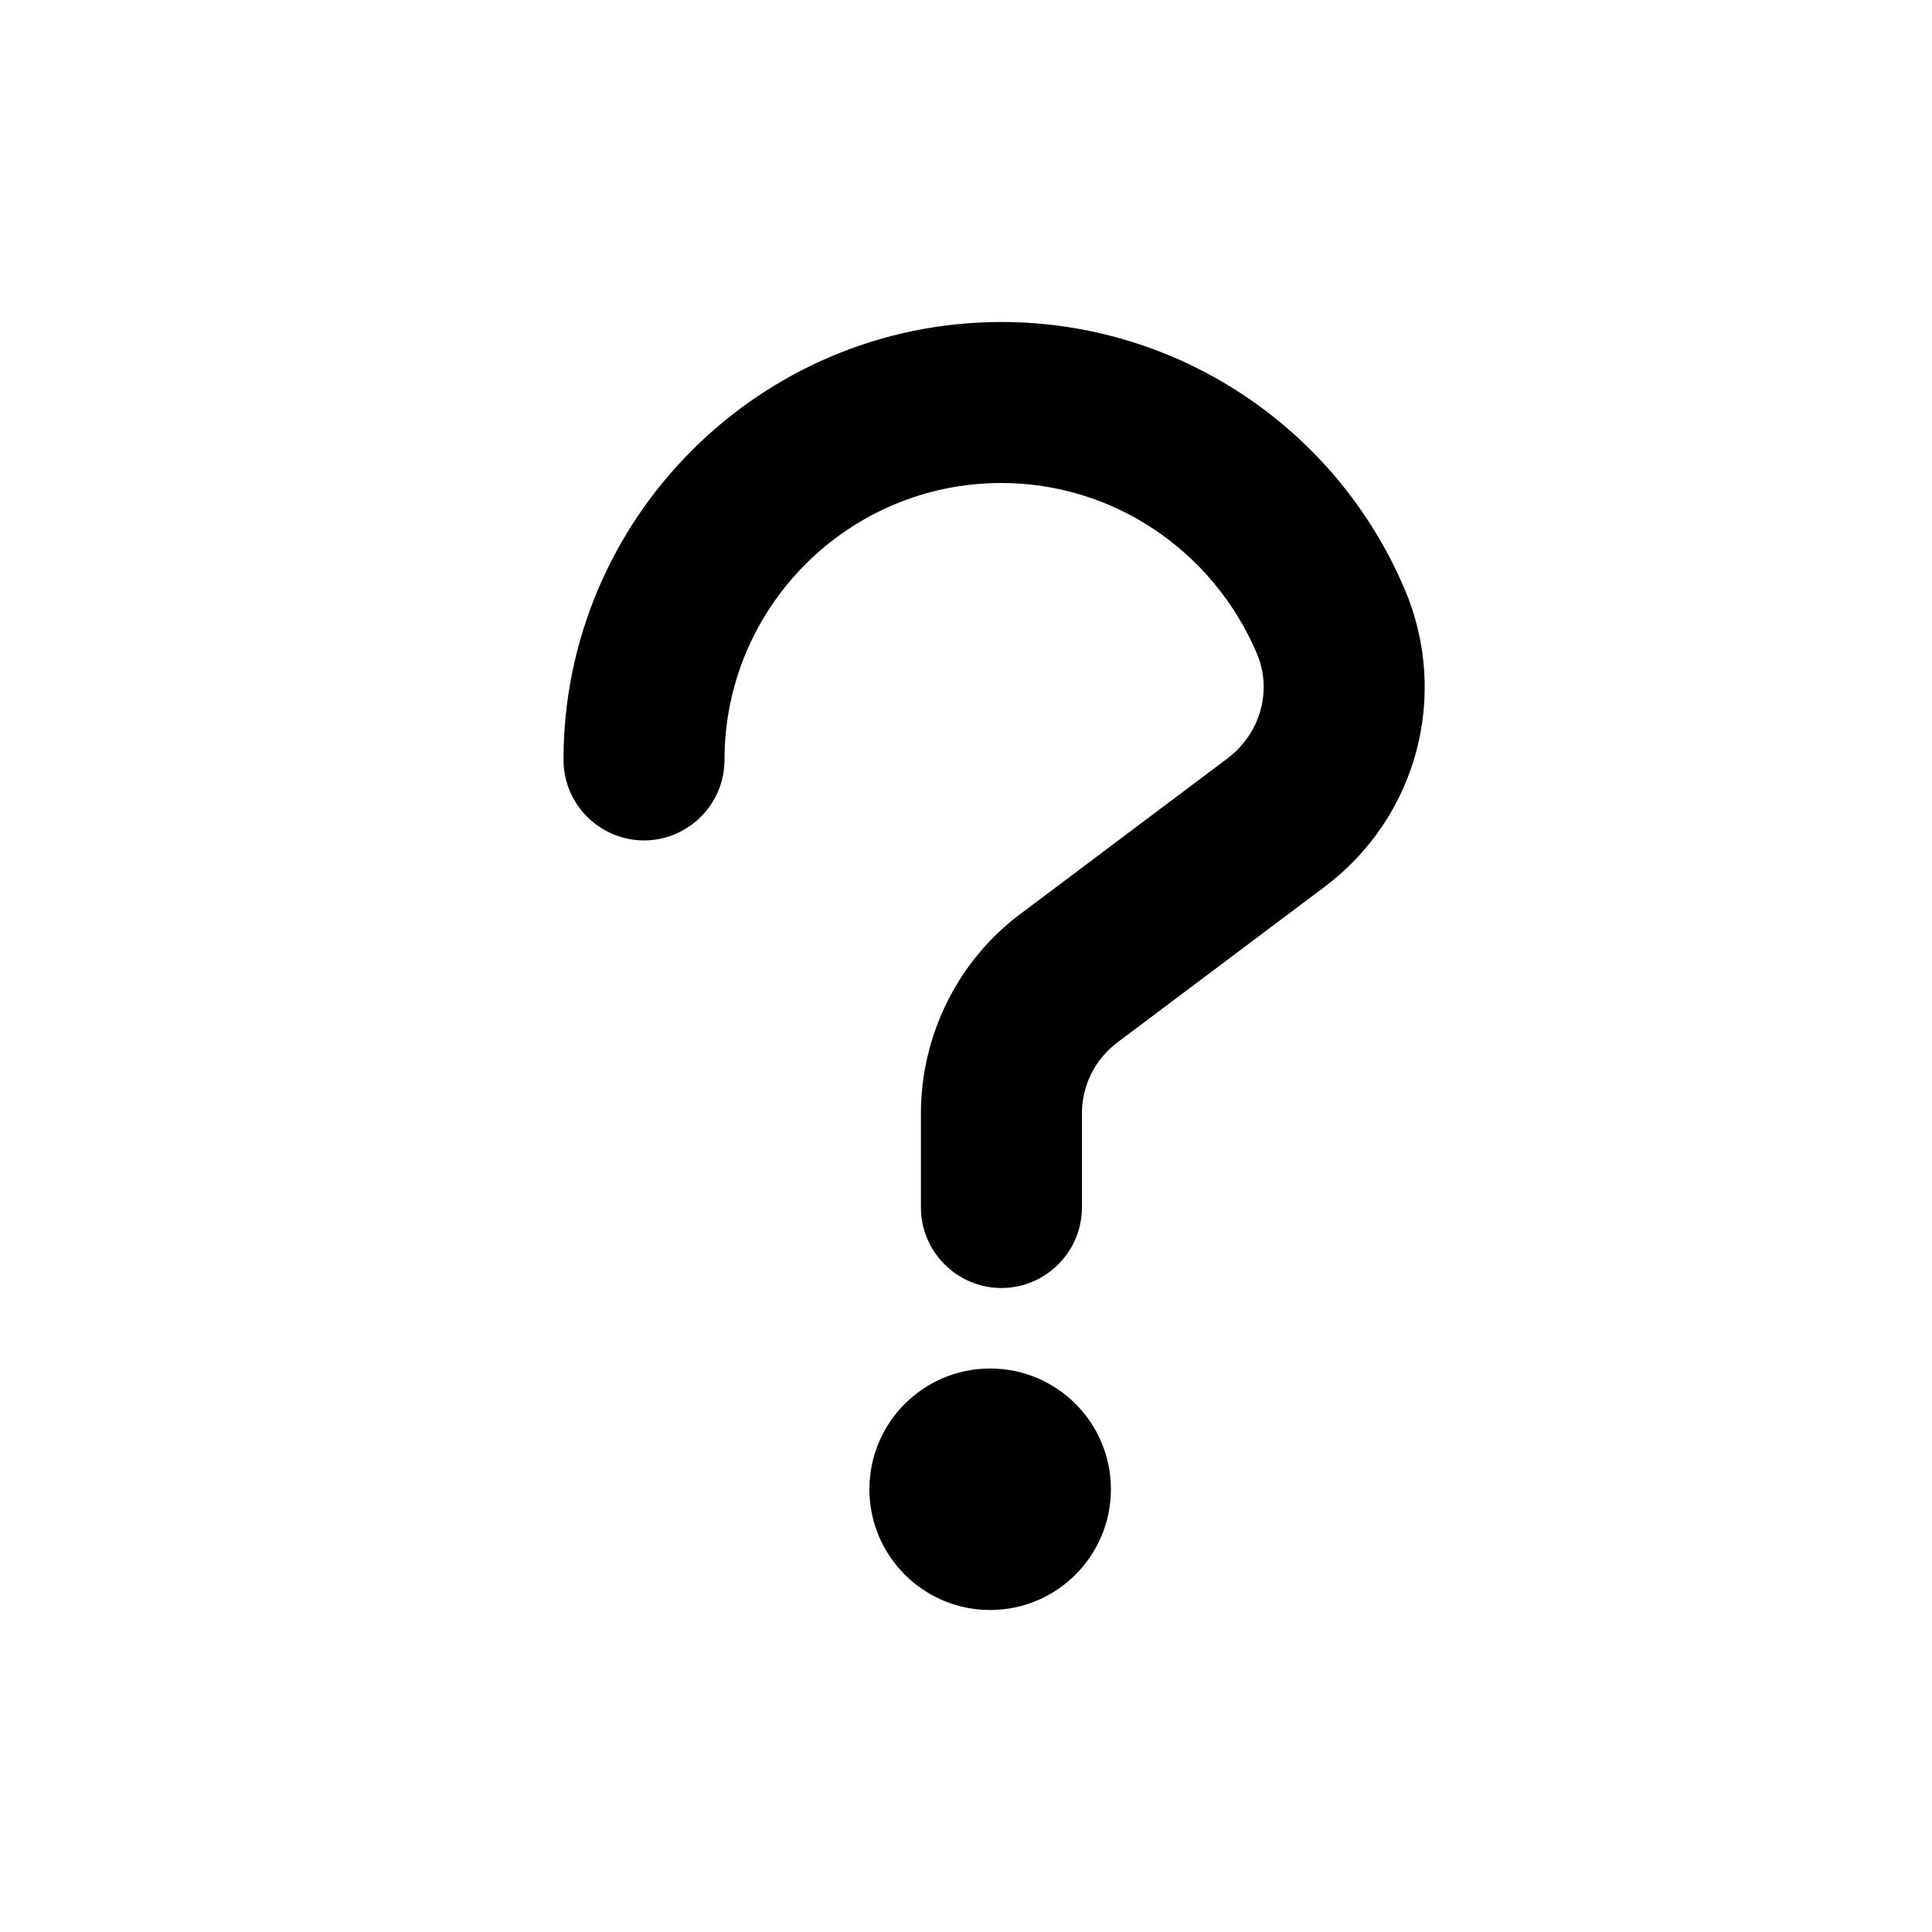 <svg width="24" height="24" viewBox="0 0 24 24" fill="none" xmlns="http://www.w3.org/2000/svg">
<g clip-path="url(#clip0_681_15872)">
<path d="M12.44 16C11.89 16 11.44 15.55 11.44 15V13.83C11.44 12.86 11.9 11.93 12.68 11.35L15.25 9.42C15.66 9.11 15.81 8.57 15.61 8.11C15.06 6.83 13.82 6 12.44 6C10.54 6 9 7.54 9 9.44C9 9.99 8.55 10.44 8 10.44C7.45 10.44 7 9.99 7 9.44C7 6.44 9.44 4 12.44 4C14.62 4 16.59 5.3 17.45 7.32C18.01 8.64 17.6 10.16 16.45 11.02L13.88 12.95C13.6 13.16 13.44 13.49 13.44 13.83V15C13.44 15.55 12.99 16 12.44 16Z" fill="currentColor"/>
<path d="M12.3 20C13.128 20 13.8 19.328 13.8 18.5C13.8 17.672 13.128 17 12.3 17C11.472 17 10.8 17.672 10.8 18.5C10.8 19.328 11.472 20 12.3 20Z" fill="currentColor"/>
</g>
<defs>
<clipPath id="clip0_681_15872">
<rect width="10.7" height="16" fill="white" transform="translate(7 4)"/>
</clipPath>
</defs>
</svg>
